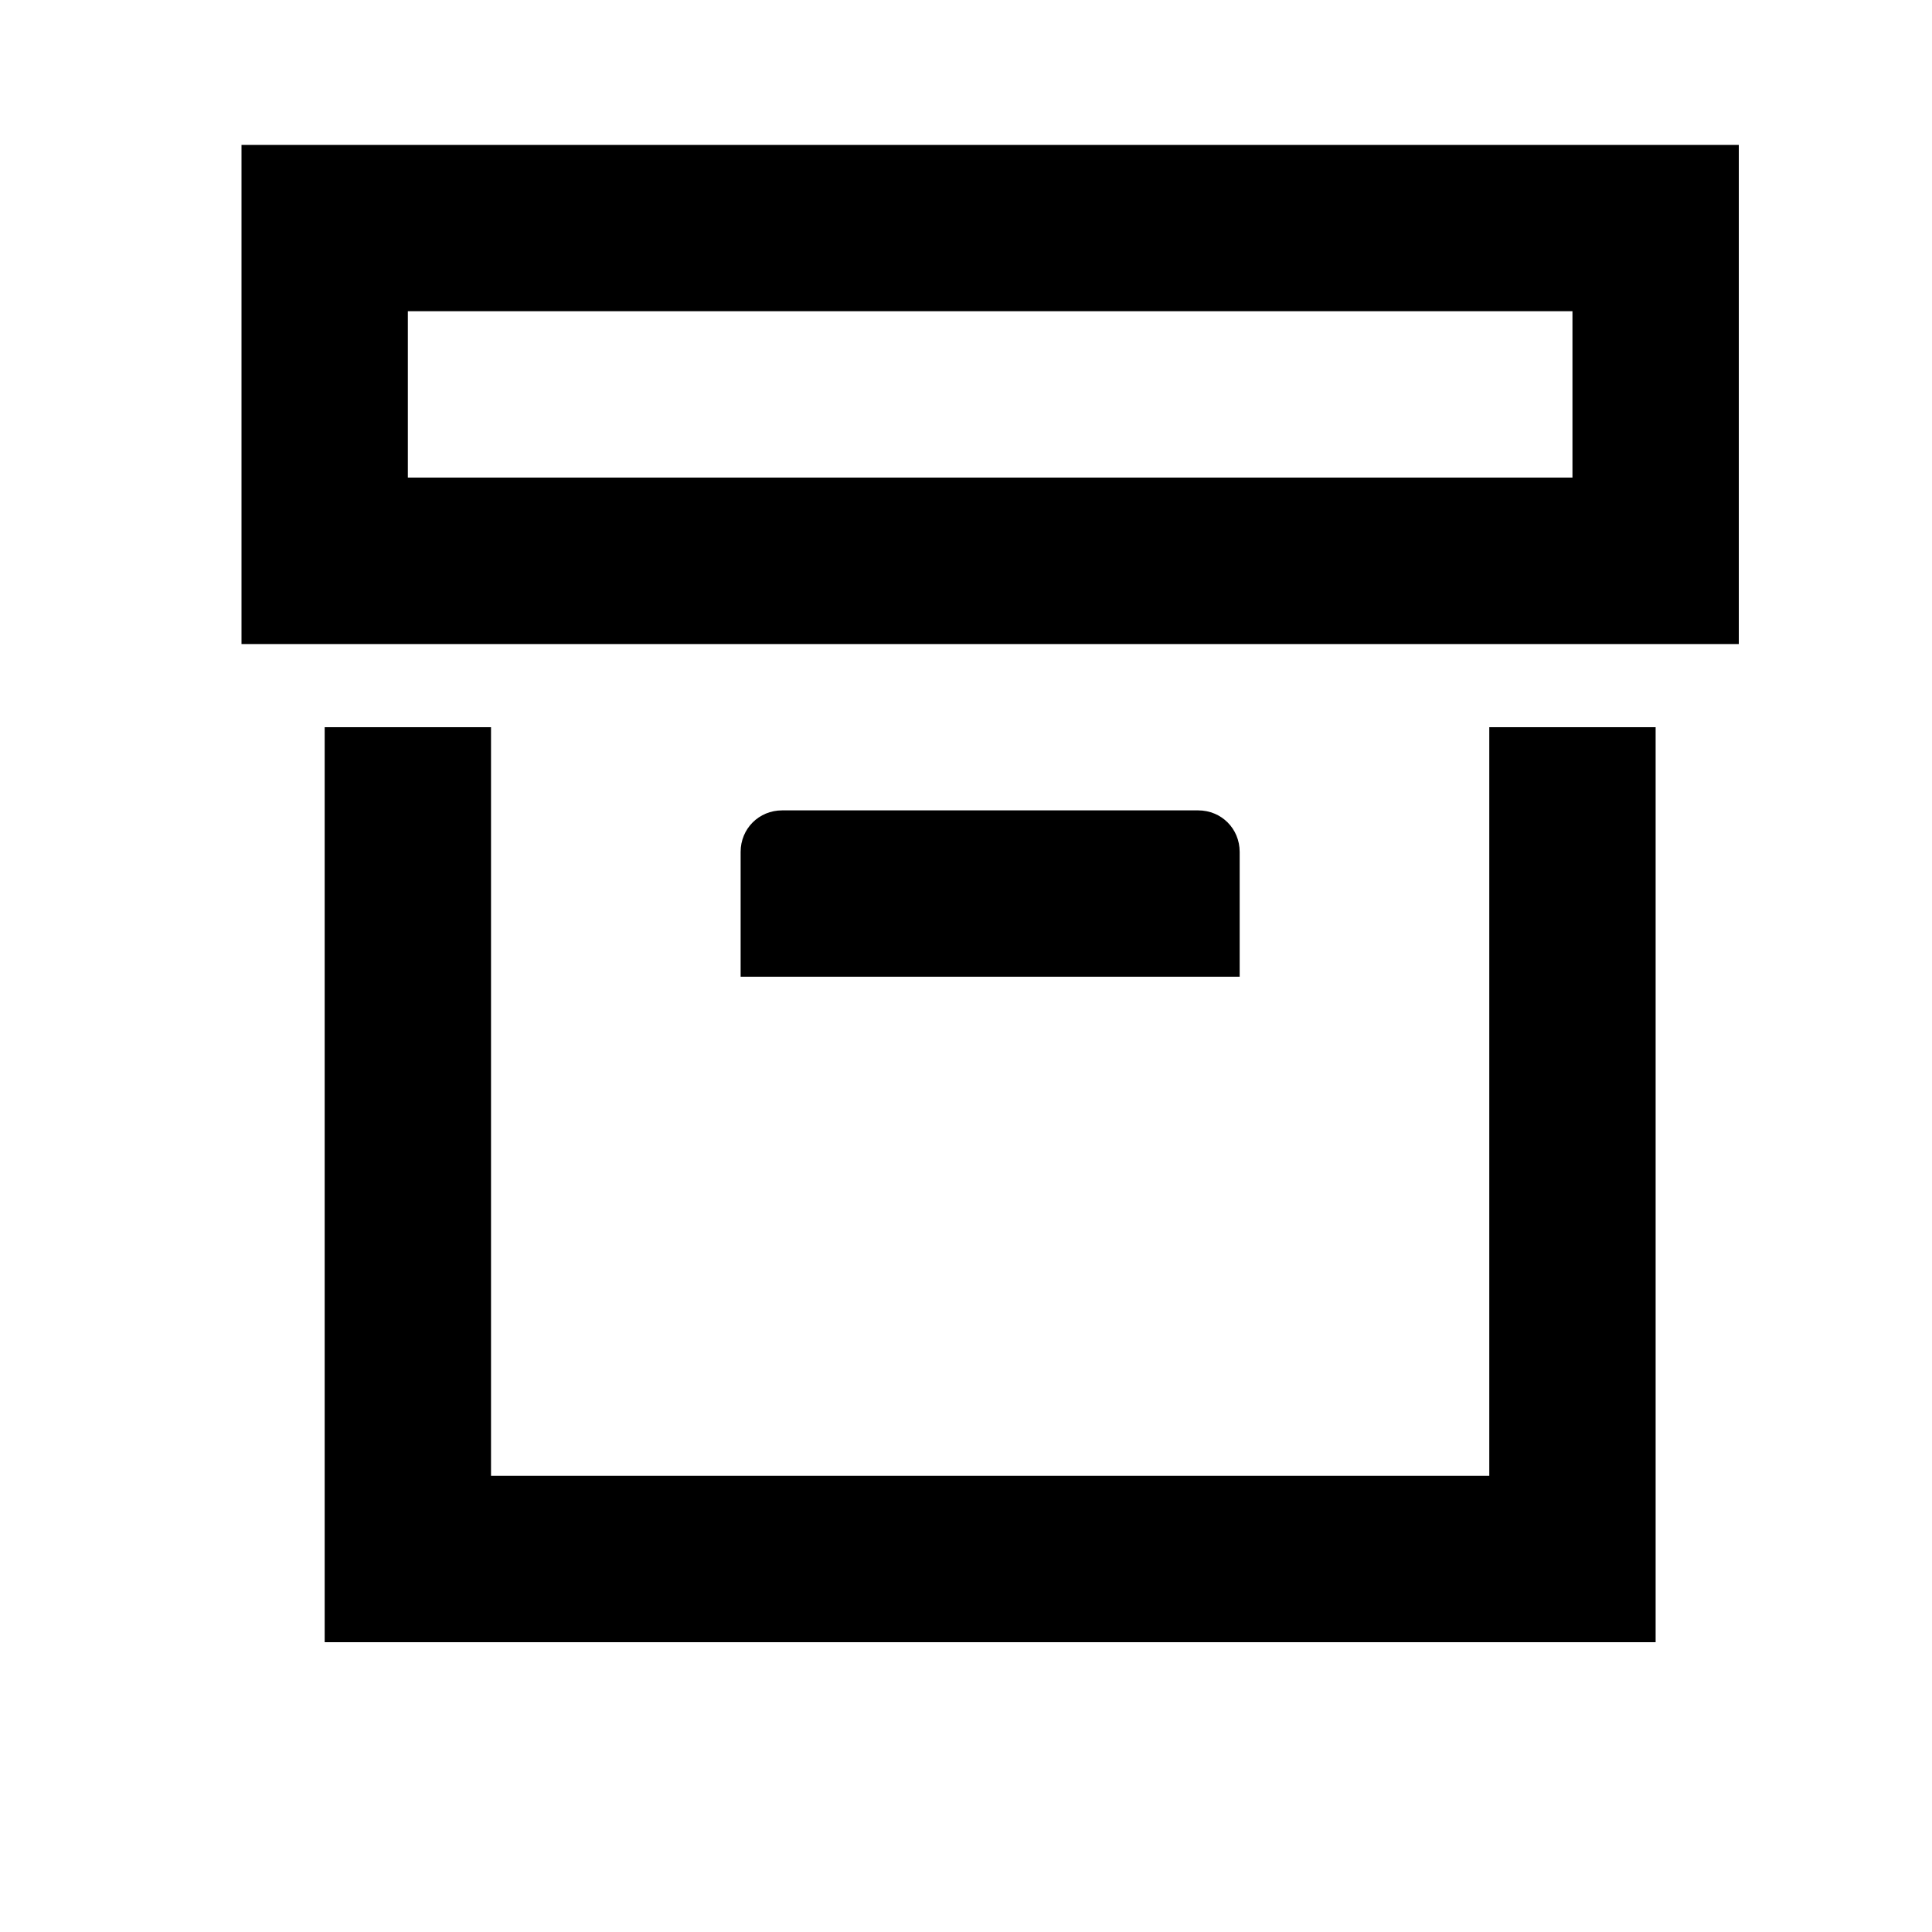 <svg width="20" height="20" viewBox="0 0 20 20" fill="none" xmlns="http://www.w3.org/2000/svg">
<path d="M17.139 17H3.361V7.528H5.083V15.278H15.417V7.528H17.139V17ZM2.5 1.5H18V6.667H2.5V1.5ZM8.097 8.389H12.403C12.644 8.389 12.833 8.578 12.833 8.819V10.111H7.667V8.819C7.667 8.578 7.856 8.389 8.097 8.389ZM4.222 3.222V4.944H16.278V3.222H4.222Z" fill="#000"/>
</svg>
